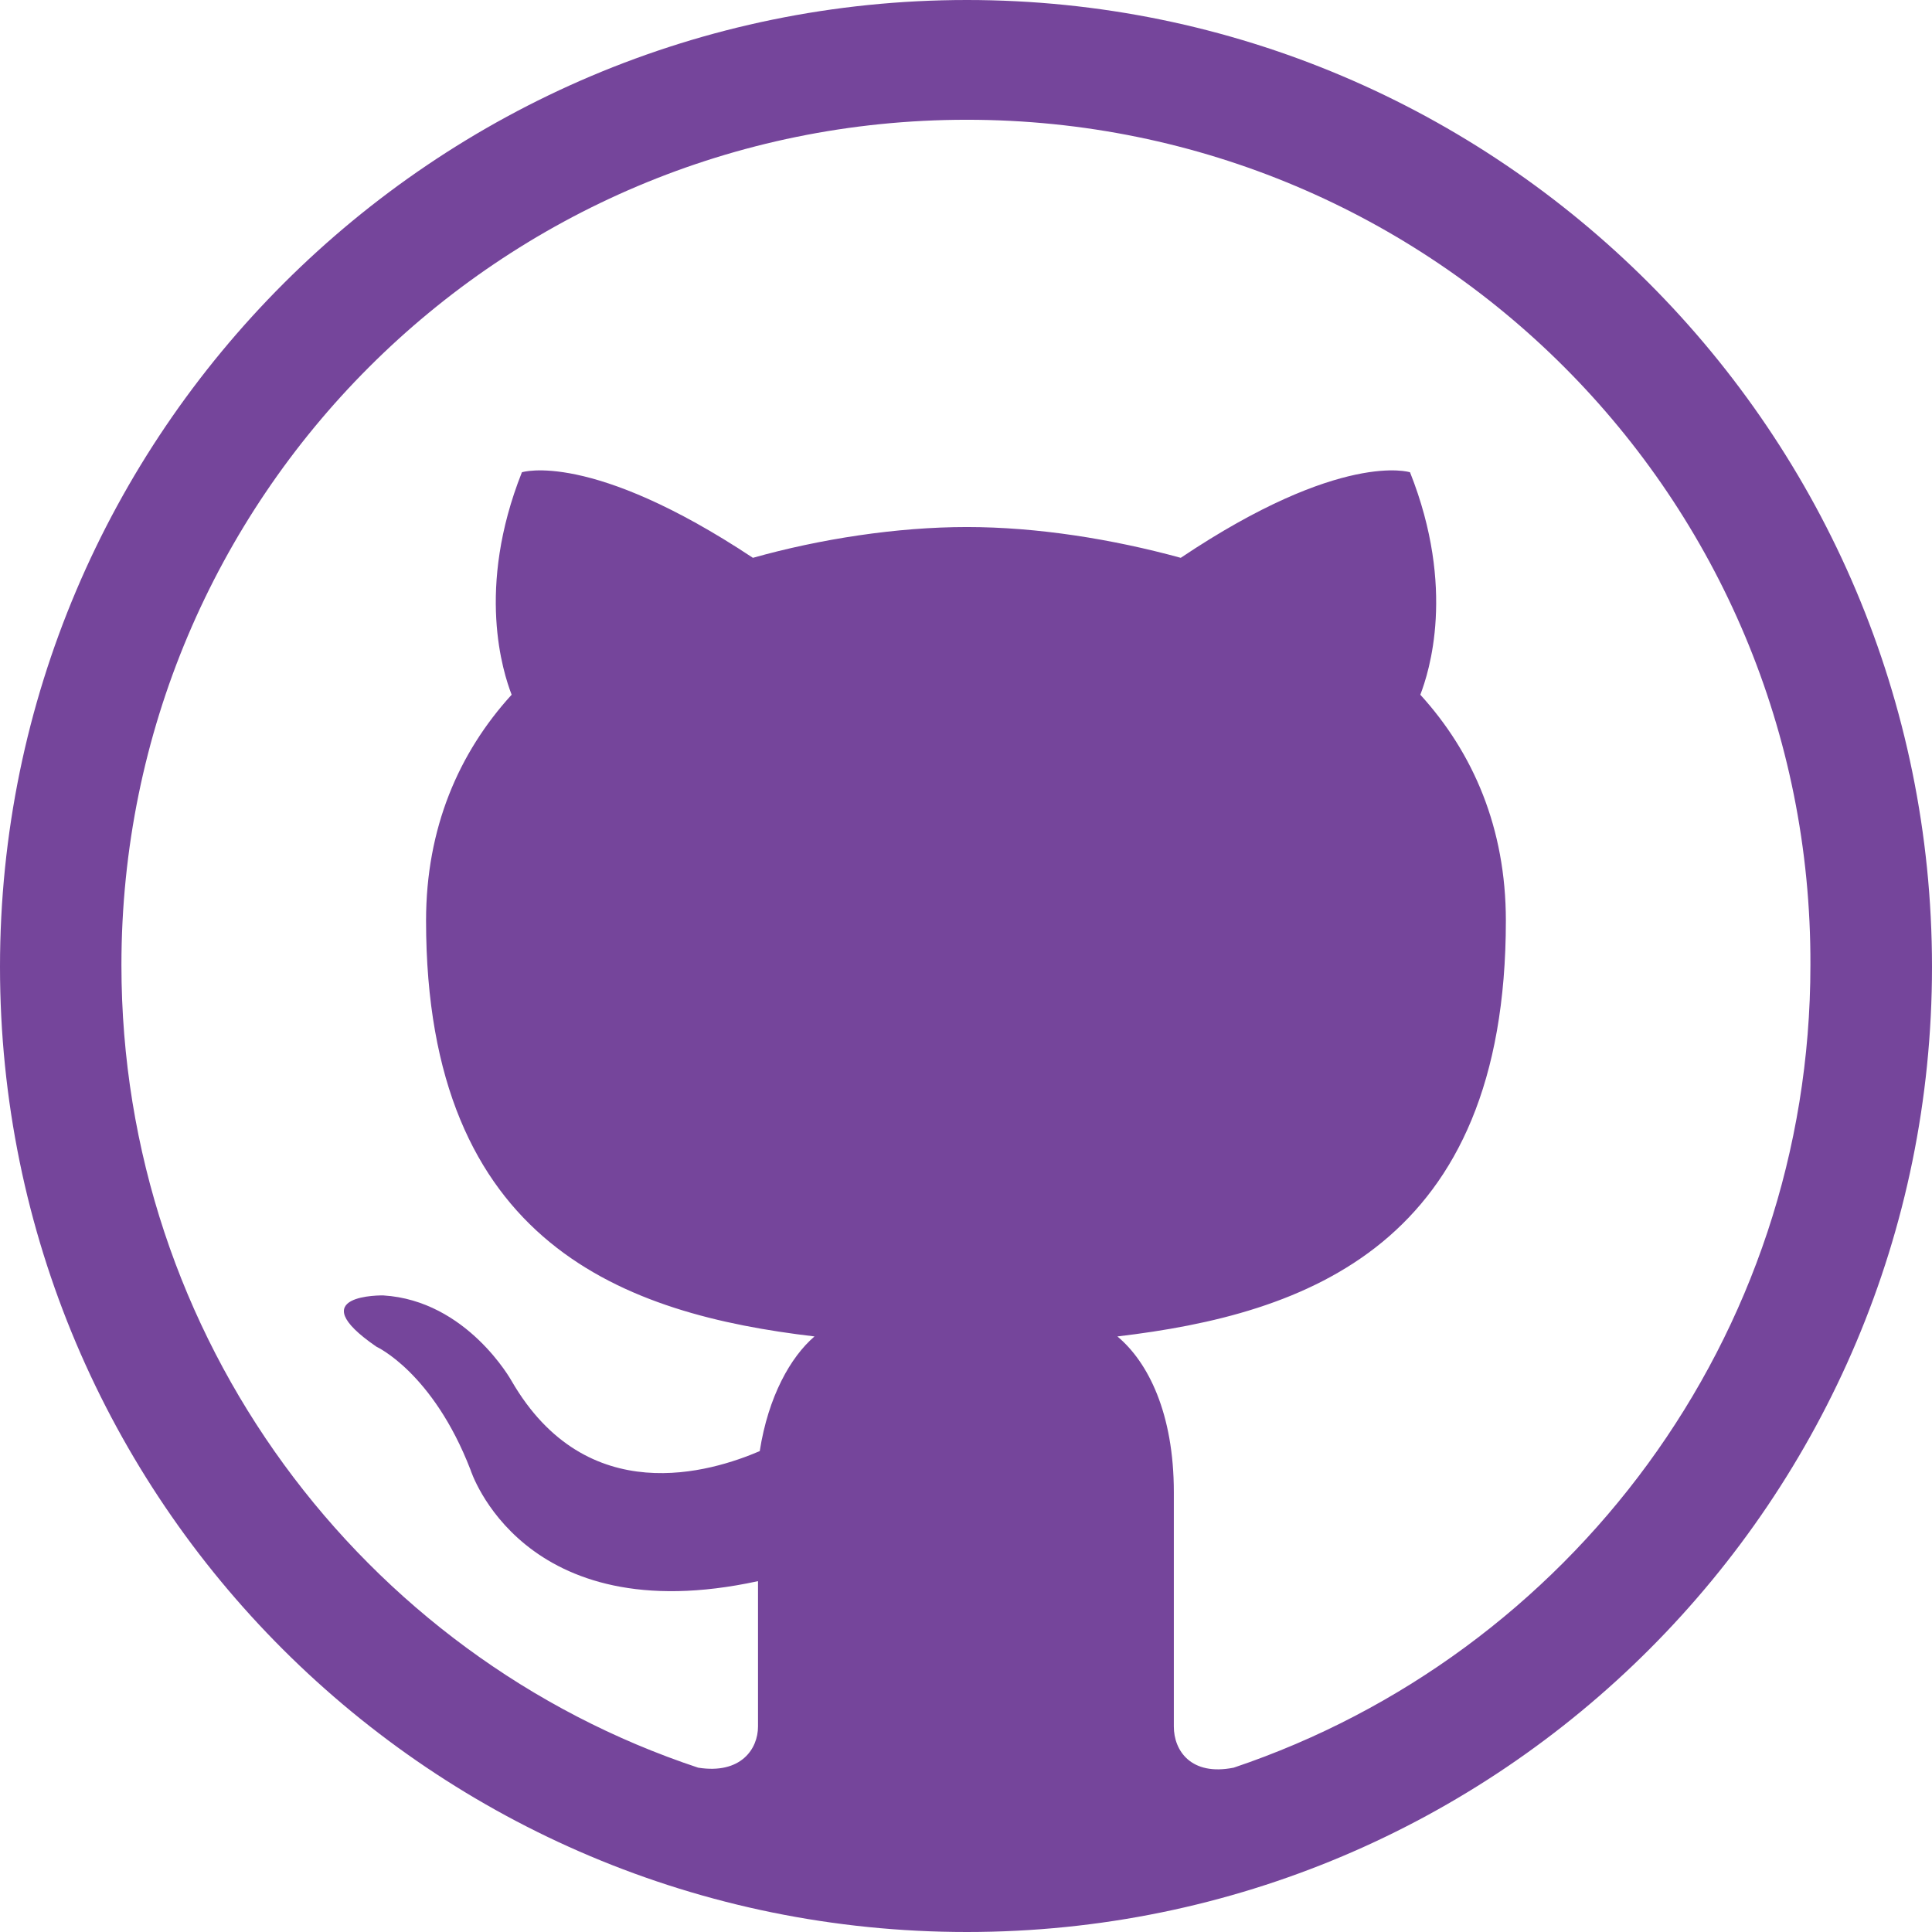 <?xml version="1.0" encoding="UTF-8"?><svg id="Layer_1" xmlns="http://www.w3.org/2000/svg" viewBox="0 0 512 512"><defs><style>.cls-1{fill:#75459b;fill-rule:evenodd;}</style></defs><path class="cls-1" d="M296.13,354.17c49.89-5.89,102.94-24.03,102.94-110.19,0-24.49-8.62-44.45-22.67-59.87,2.27-5.89,9.52-28.11-2.73-58.95,0,0-18.14-5.9-60.76,22.67-18.14-4.98-38.09-8.16-56.68-8.16s-39.01,3.18-56.7,8.16c-43.08-28.57-61.22-22.67-61.22-22.67-12.24,30.83-4.98,53.06-2.72,58.95-14.06,15.42-22.68,35.38-22.68,59.87,0,86.16,53.06,104.3,102.94,110.19-6.34,5.45-12.24,15.87-14.51,30.39-12.7,5.44-45.81,15.87-65.76-18.59,0,0-11.79-21.31-34.01-22.67,0,0-22.22-.45-1.81,13.59,0,0,14.96,6.81,24.94,32.65,0,0,13.6,43.09,76.18,29.48v38.54c0,5.91-4.53,12.7-15.87,10.89-88.89-29.48-152.83-113.83-152.83-212.69,0-123.81,100.22-224.02,224.03-224.02s224.02,100.22,223.57,224.02c0,98.86-63.95,182.75-152.83,212.69-11.34,2.27-15.87-4.53-15.87-10.89v-62.12c0-20.87-6.81-34.47-14.97-41.28h0ZM512,256.23C512,114.73,397.26,0,256.23,0S0,114.73,0,256.23s114.73,255.77,256.23,255.77,255.77-114.74,255.77-255.77h0Z"/></svg>